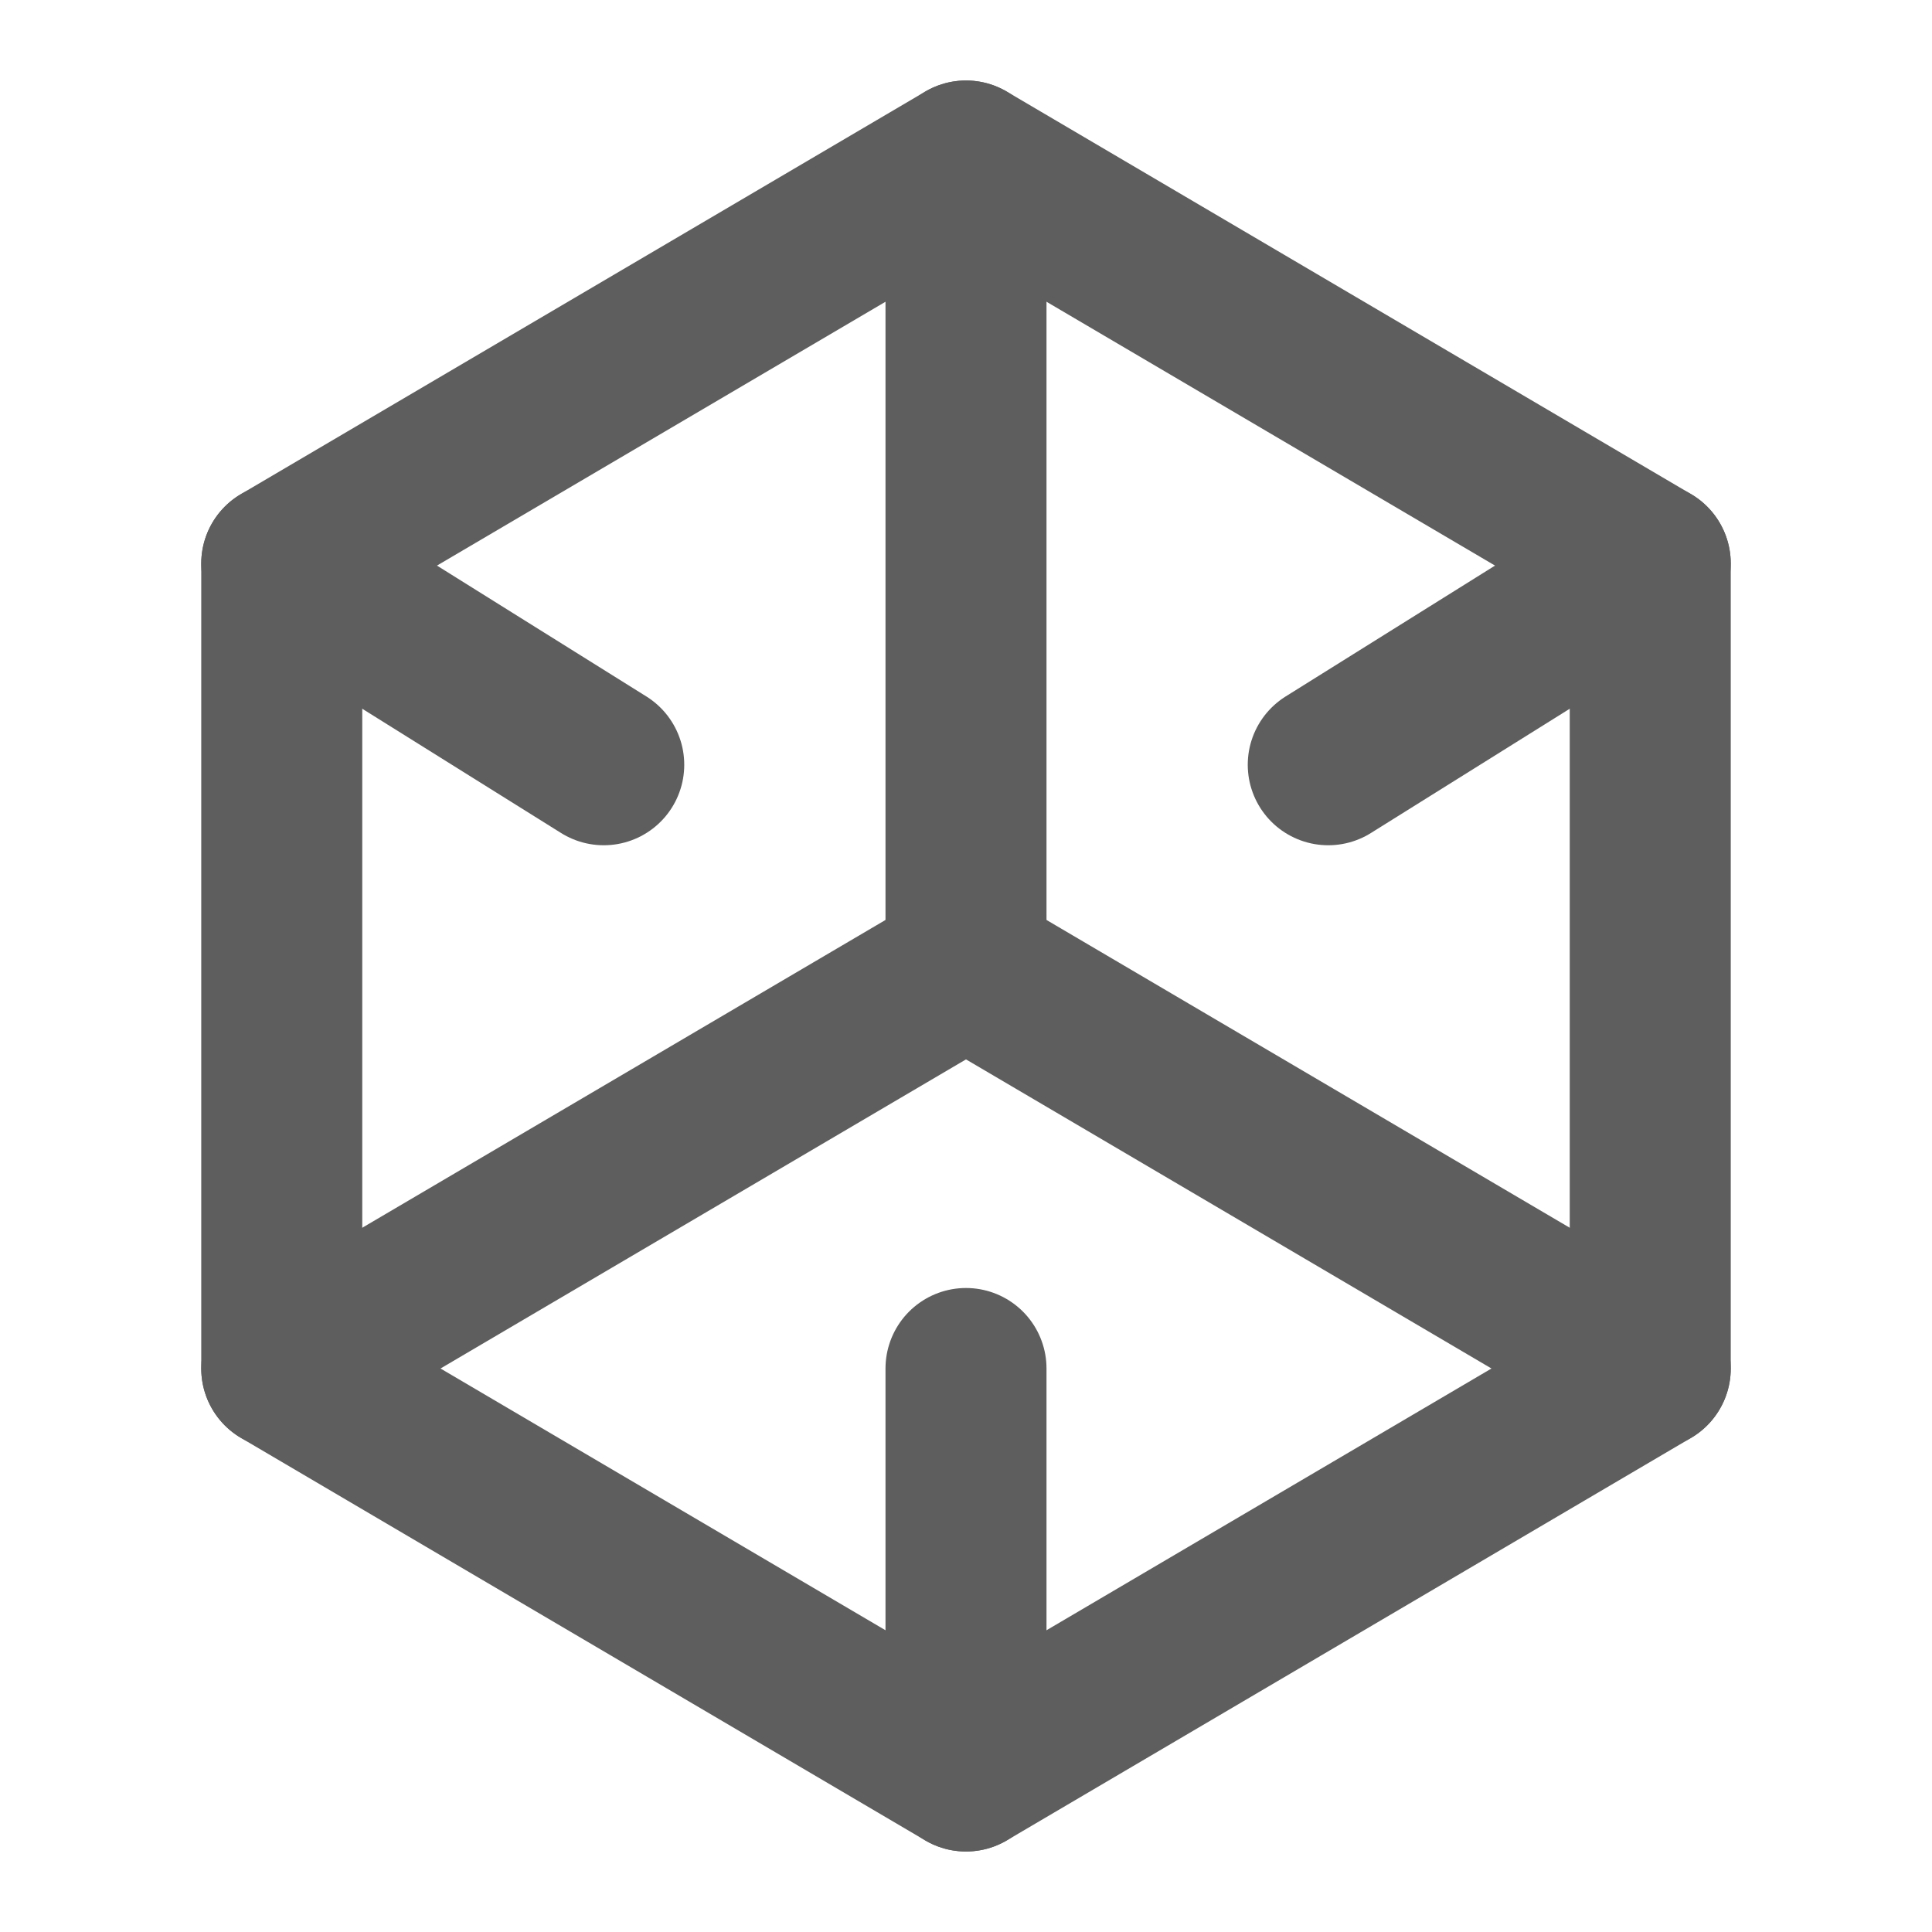 <svg width="80" height="80" fill="none" stroke="#5e5e5e" stroke-linecap="round" stroke-linejoin="round" stroke-width="2" viewBox="0 0 24 24" xmlns="http://www.w3.org/2000/svg">
  <path d="M7.75 4.5 3.5 7v10l4.25 2.5L12 22l4.25-2.5L20.5 17V7l-4.25-2.5L12 2 7.75 4.5Z"></path>
  <path d="M12 2v10"></path>
  <path d="M20.5 17 12 12"></path>
  <path d="m3.5 17 8.5-5"></path>
  <path d="M12 22v-5"></path>
  <path d="m20.5 7-4 2.5"></path>
  <path d="m3.5 7 4 2.5"></path>
</svg>